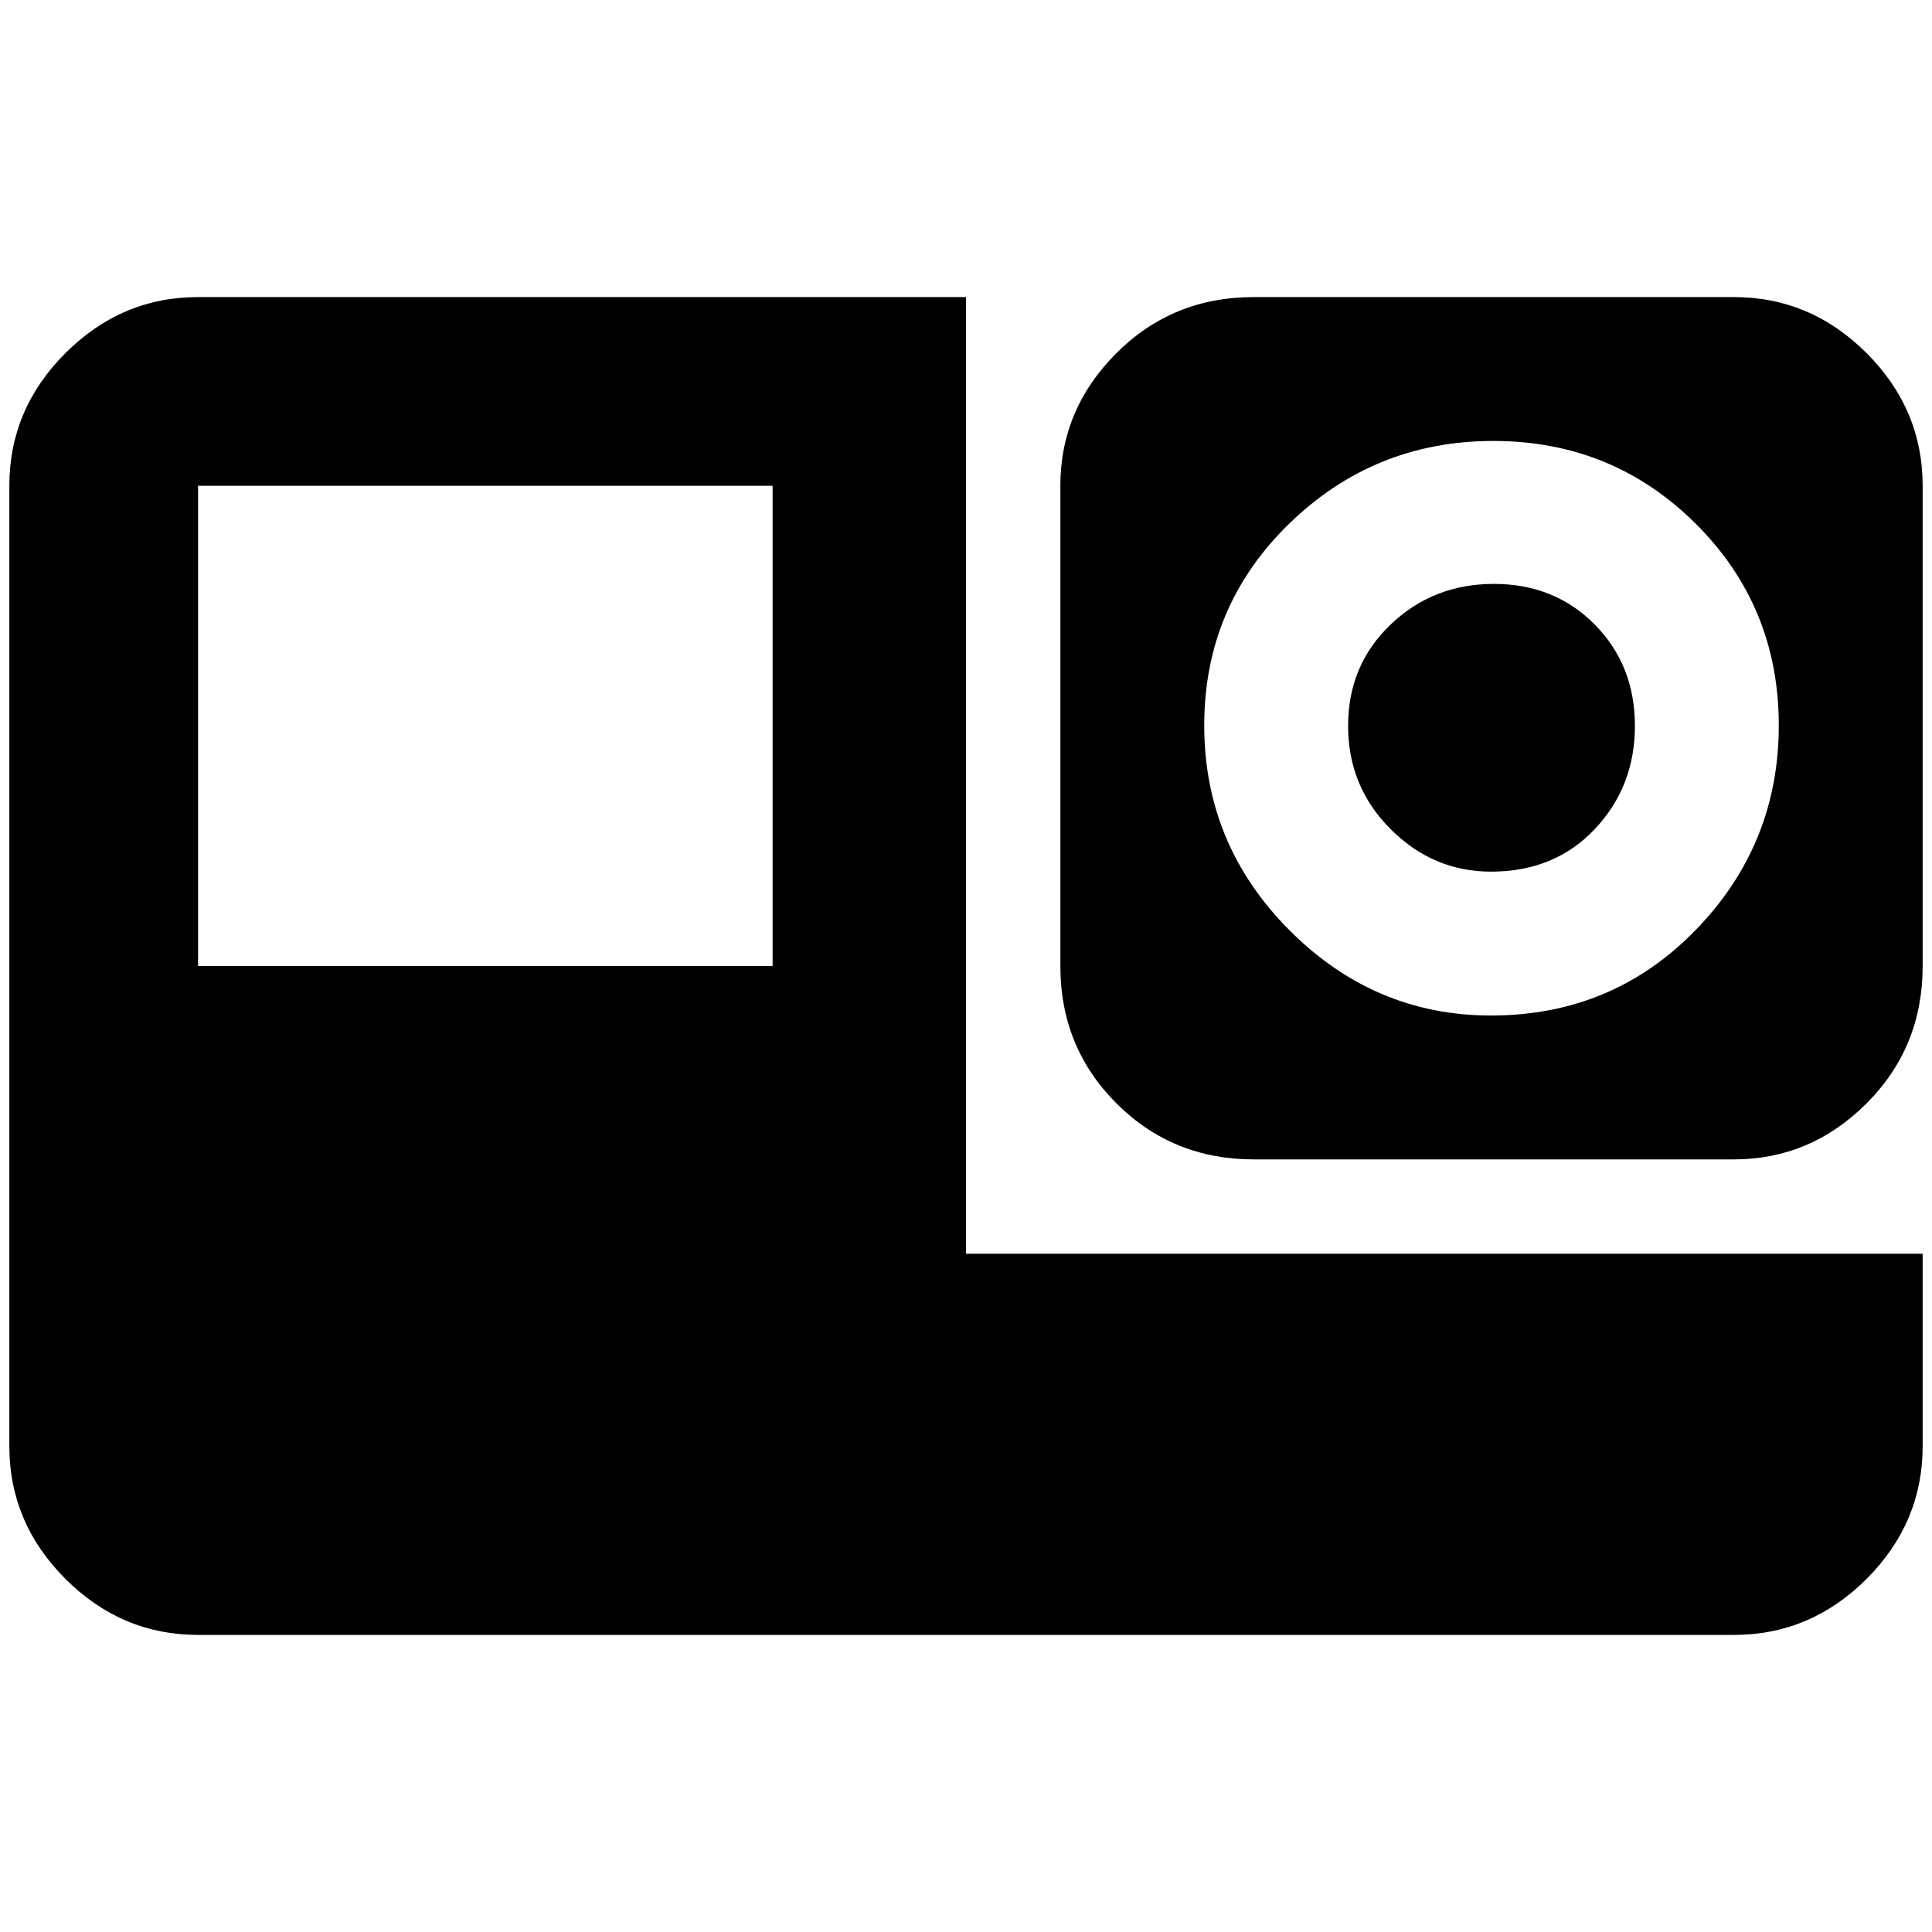 <?xml version="1.0" standalone="no"?>
<!DOCTYPE svg PUBLIC "-//W3C//DTD SVG 1.1//EN" "http://www.w3.org/Graphics/SVG/1.1/DTD/svg11.dtd" >
<svg xmlns="http://www.w3.org/2000/svg" xmlns:xlink="http://www.w3.org/1999/xlink" version="1.1" width="2048" height="2048" viewBox="-10 0 2068 2048">
   <path fill="currentColor"
d="M1846 308h-514q-87 0 -147 60t-60 142v514q0 87 60 147t147 60h514q82 0 142 -60t60 -147v-514q0 -82 -60 -142t-142 -60zM1586 1077q-125 0 -216 -91.5t-91 -219t91 -216t218.5 -88.5t216.5 88.5t89 216t-89 219t-219 91.5zM1586 923q-62 0 -107.5 -45.5t-45.5 -110.5
t45.5 -108.5t110.5 -43.5t108 43.5t43 108.5t-43 110.5t-111 45.5zM1024 1332v-1024h-822q-82 0 -142 60t-60 142v1028q0 82 60 142t142 60h1644q82 0 142 -60t60 -142v-206h-1024zM817 1024h-615v-514h615v514z" />
</svg>

